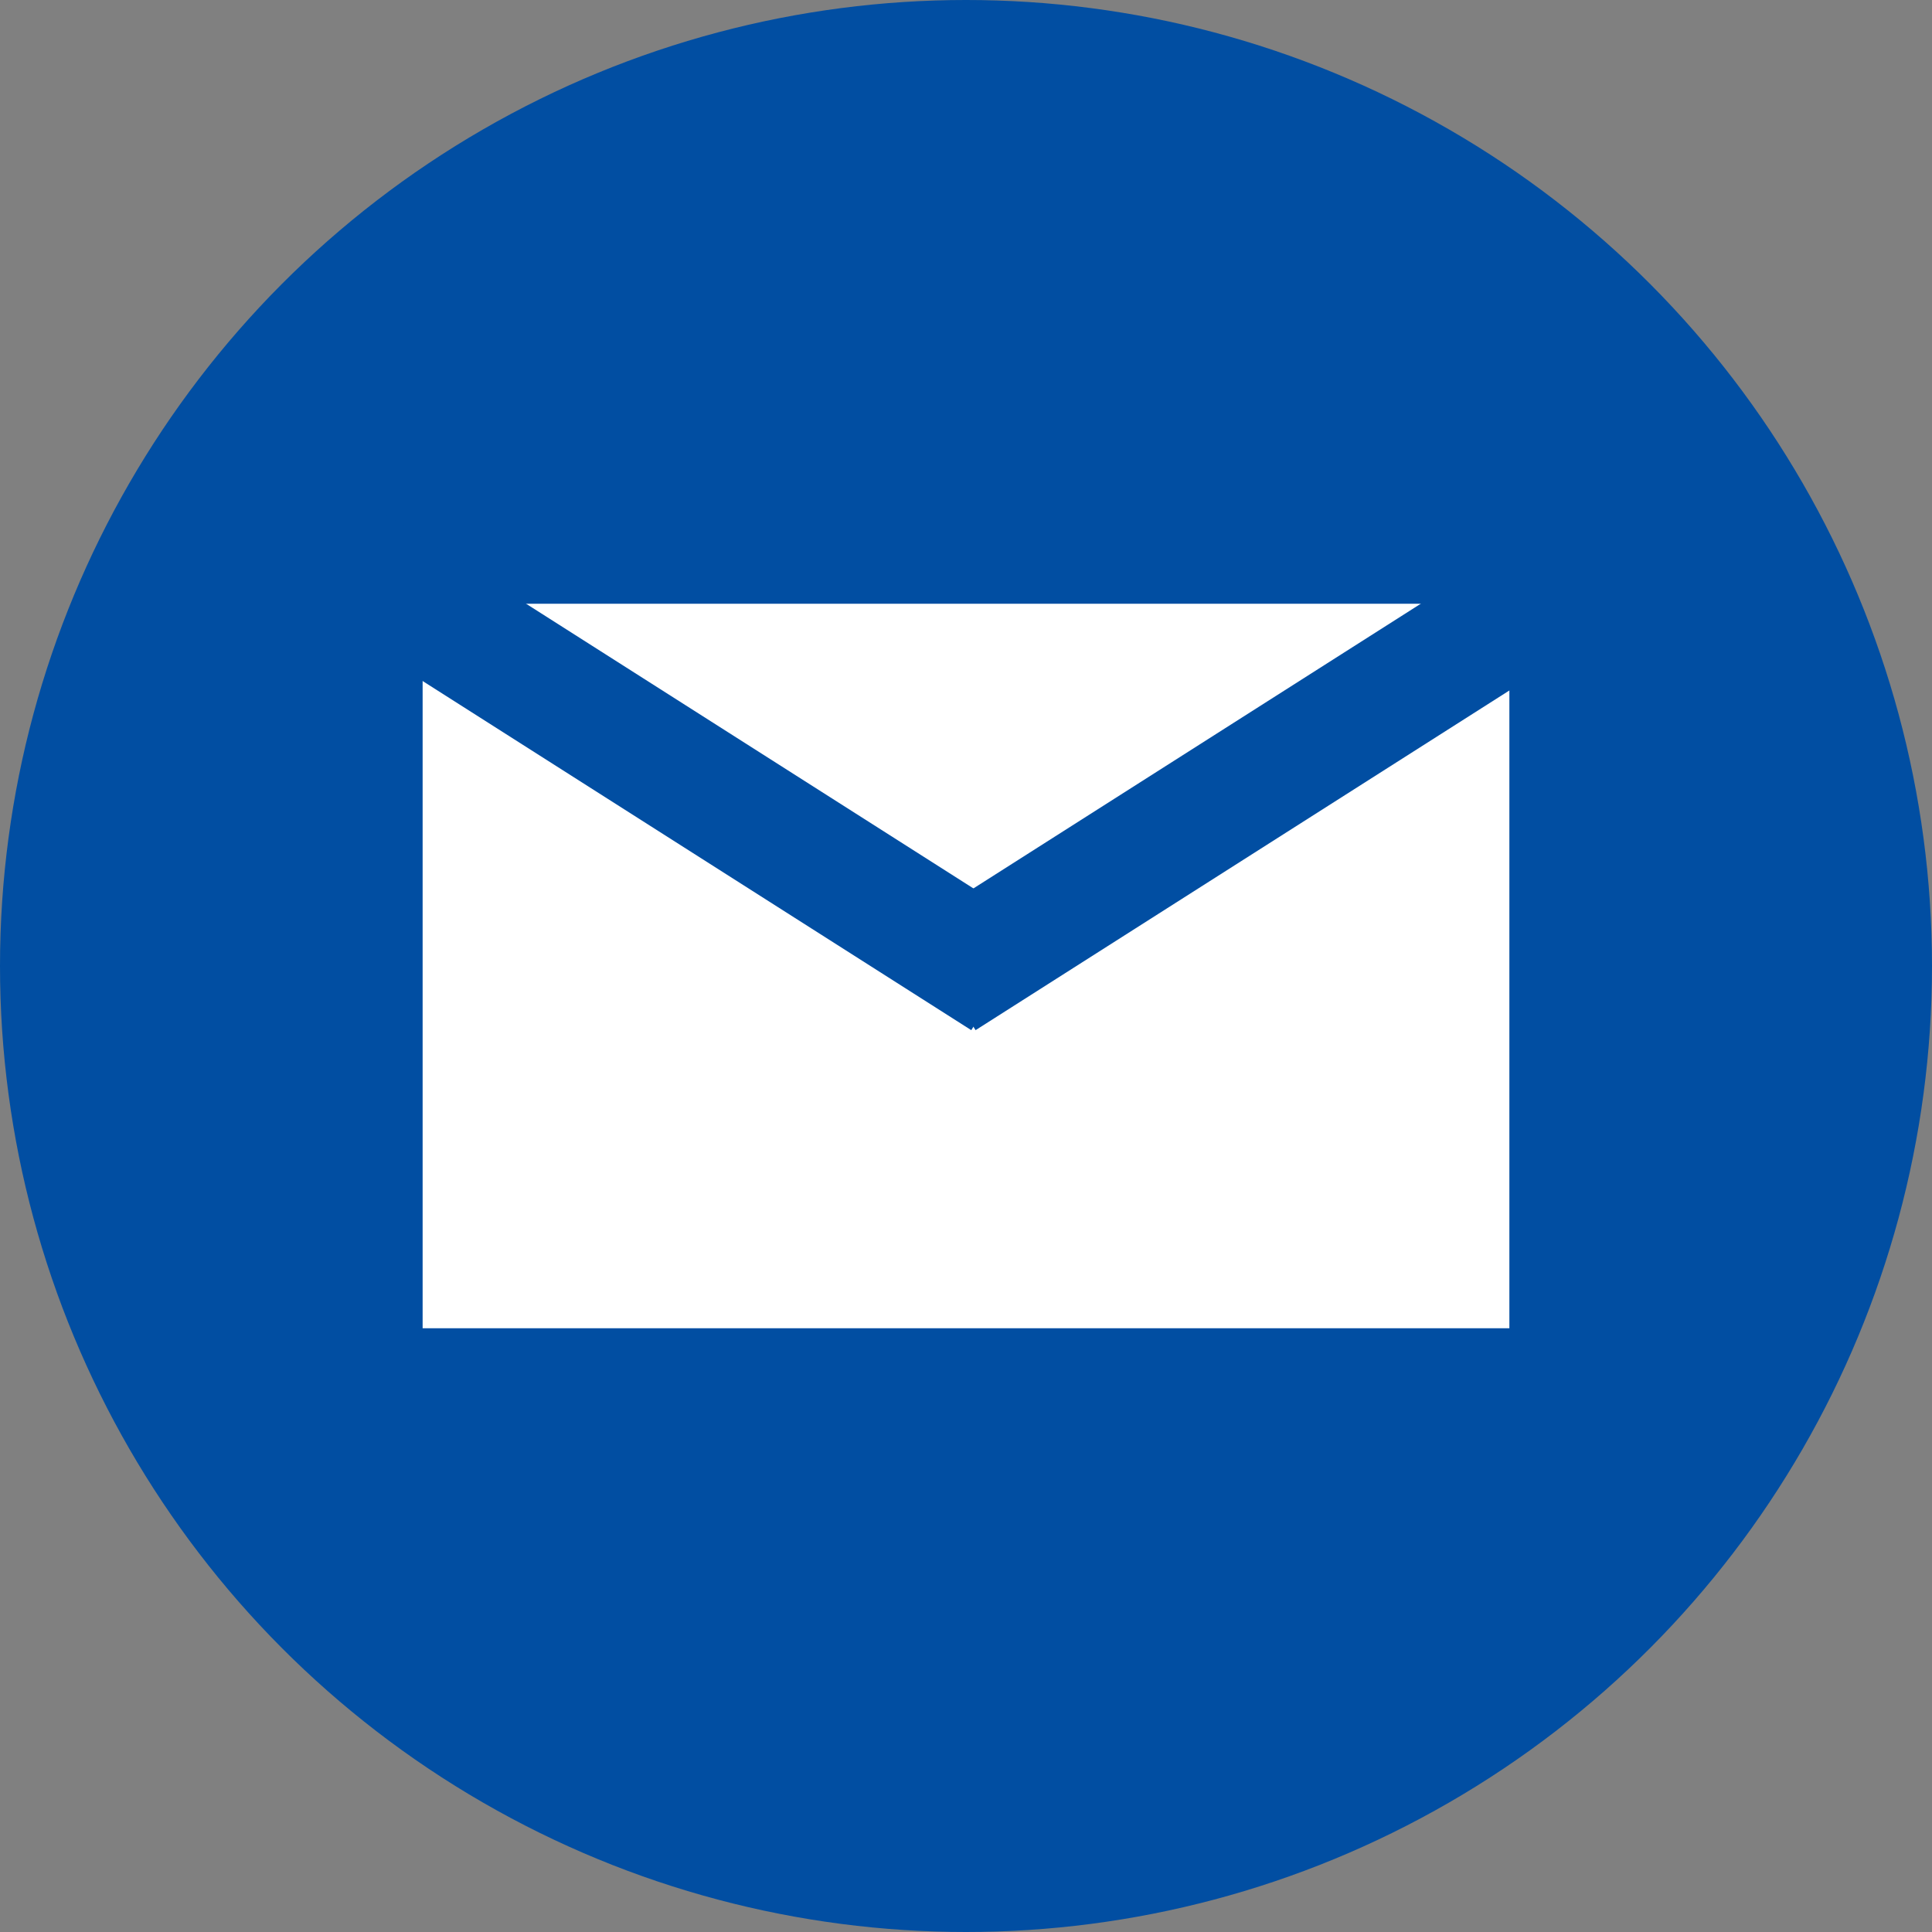 <svg width="32" height="32" viewBox="0 0 32 32" fill="none" xmlns="http://www.w3.org/2000/svg">
<rect x="0" y="0" width="32" height="32" fill="#808080" stroke="none"/>
<circle cx="16" cy="16" r="16" fill="#014EA2"/>
<rect x="7" y="10" width="18" height="12" fill="white"/>
<path d="M5.624 9.219L16.624 16.219" stroke="#014EA2" stroke-width="2"/>
<path d="M26.622 9.219L15.622 16.219" stroke="#014EA2" stroke-width="2"/>
</svg>
